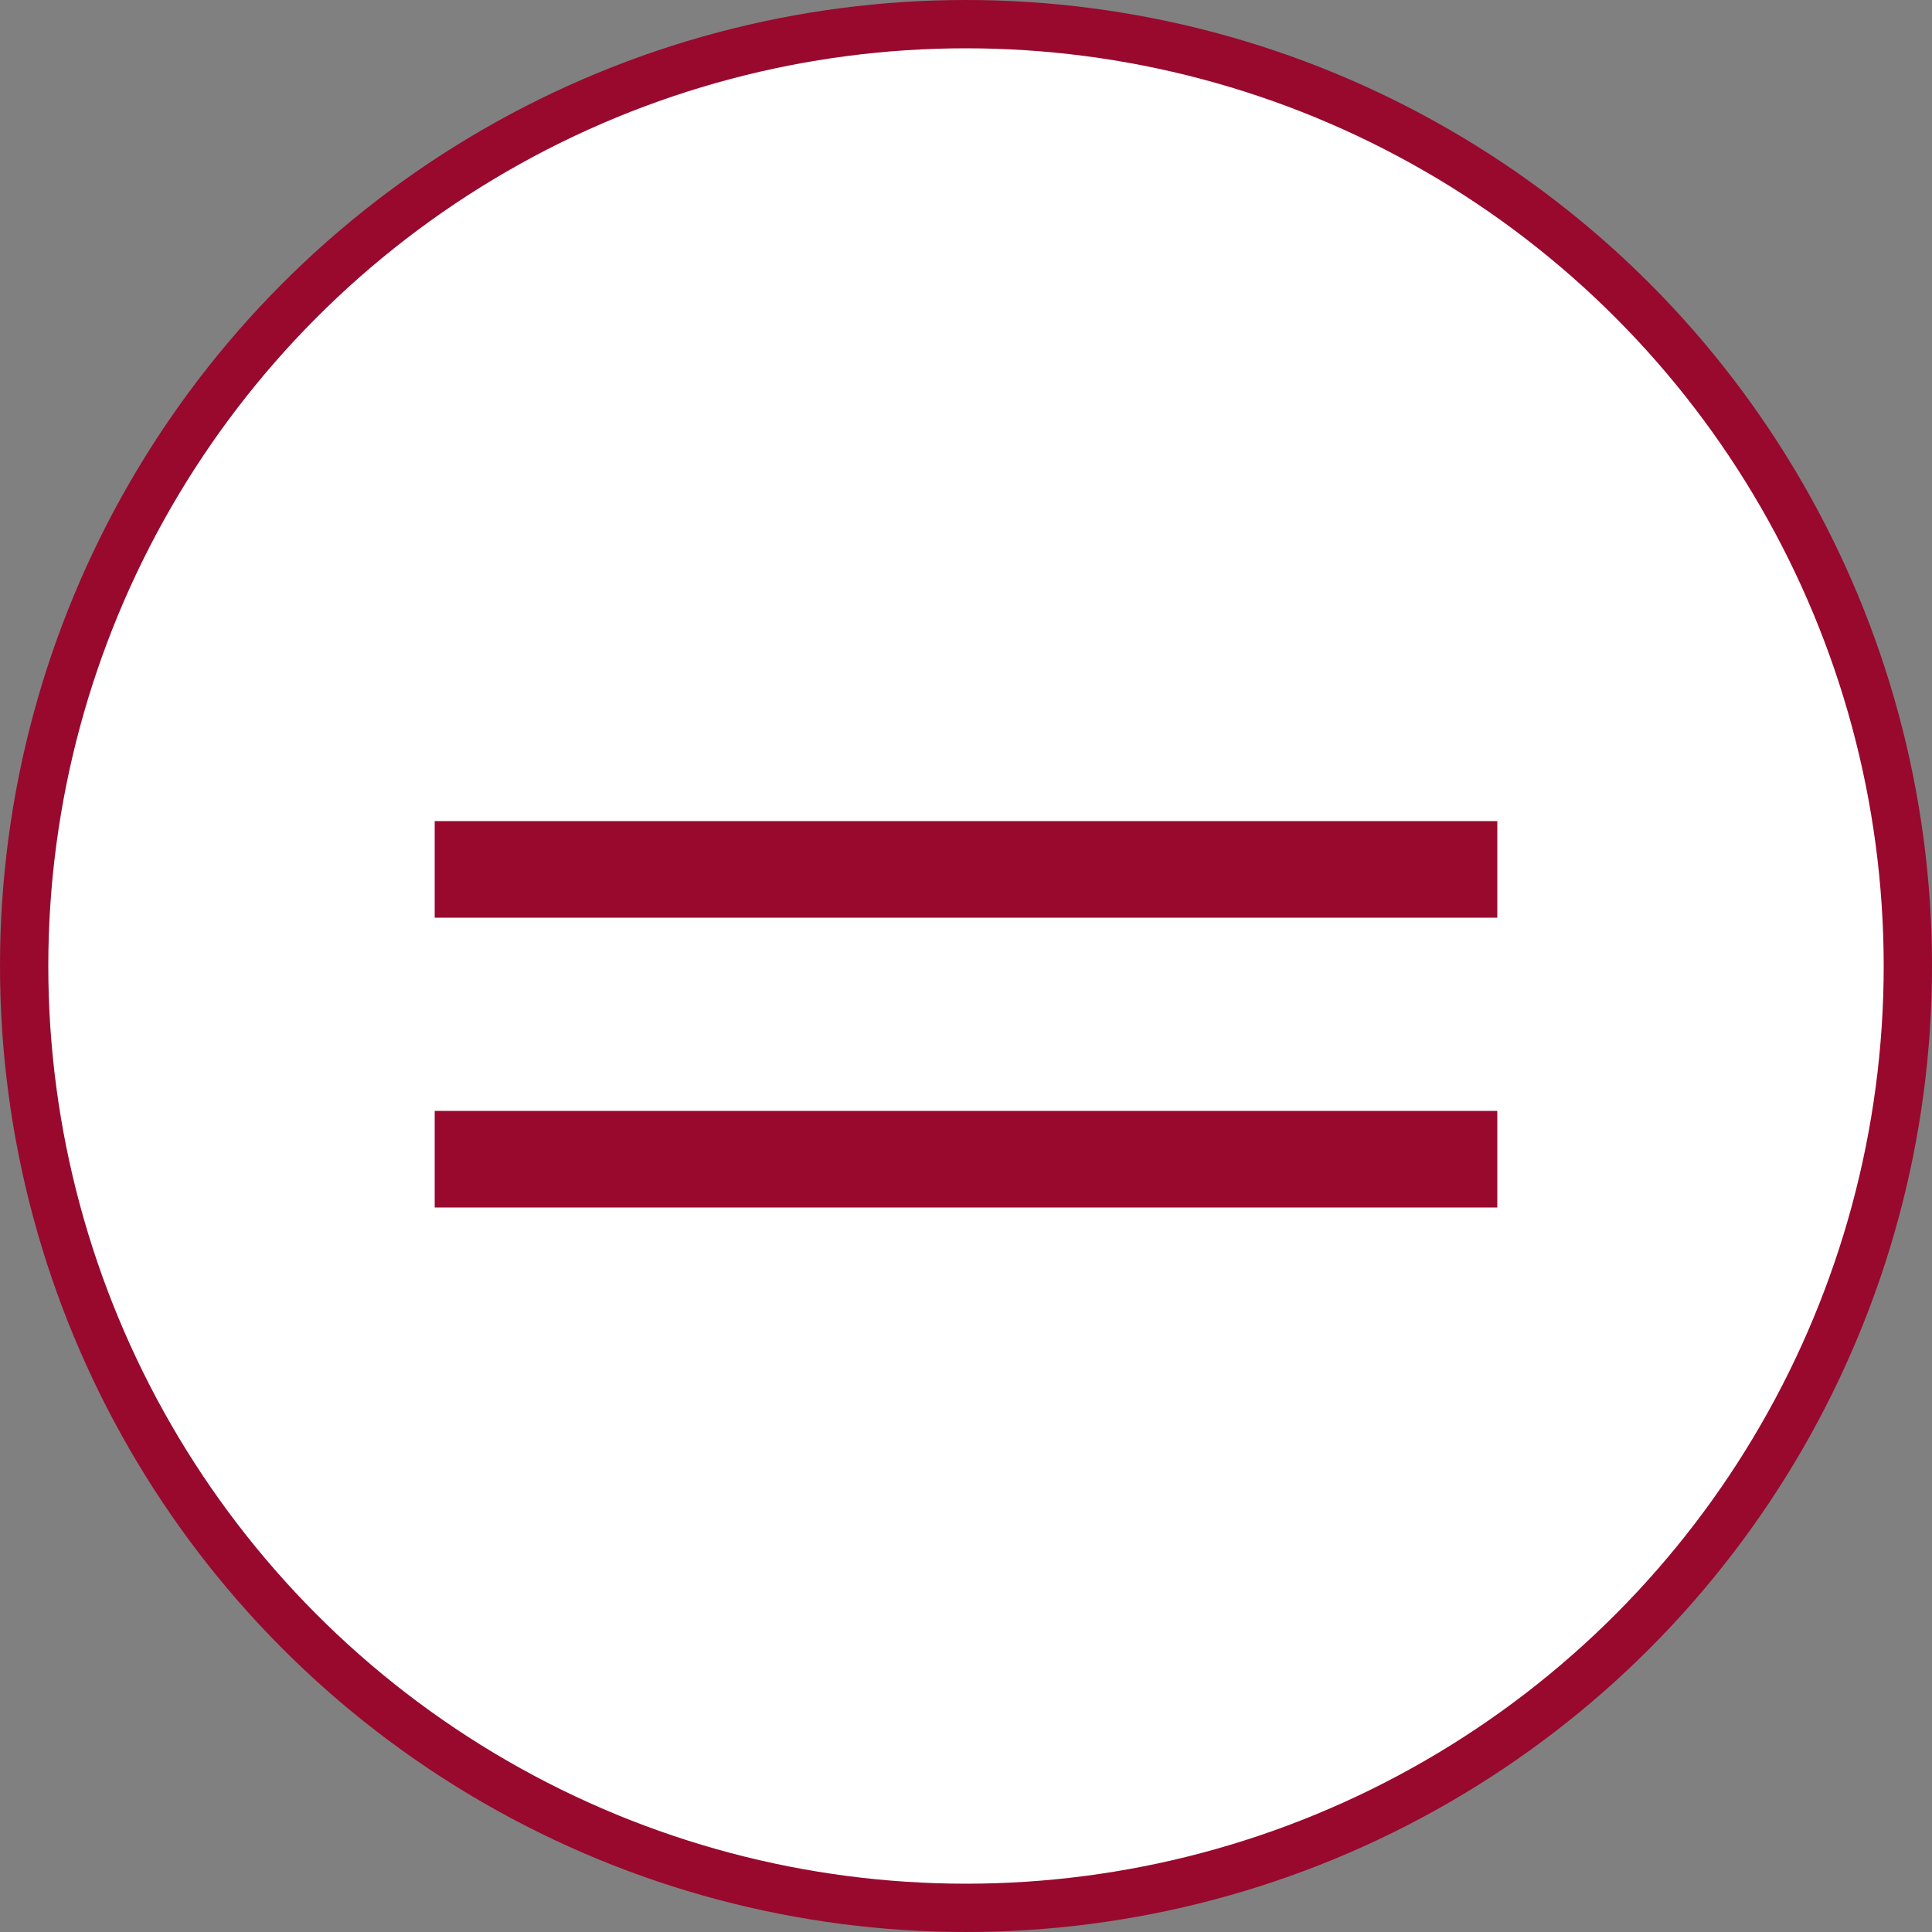 <svg width="40" height="40" viewBox="0 0 40 40" fill="none" xmlns="http://www.w3.org/2000/svg">
<rect x="0" y="0" width="40" height="40" fill="#808080" stroke="none"/>
<circle cx="20" cy="20" r="19.5" fill="white" stroke="#98092D"/>
<line x1="31" y1="18" x2="9" y2="18" stroke="#98092D" stroke-width="2"/>
<line x1="31" y1="24" x2="9" y2="24" stroke="#98092D" stroke-width="2"/>
</svg>
